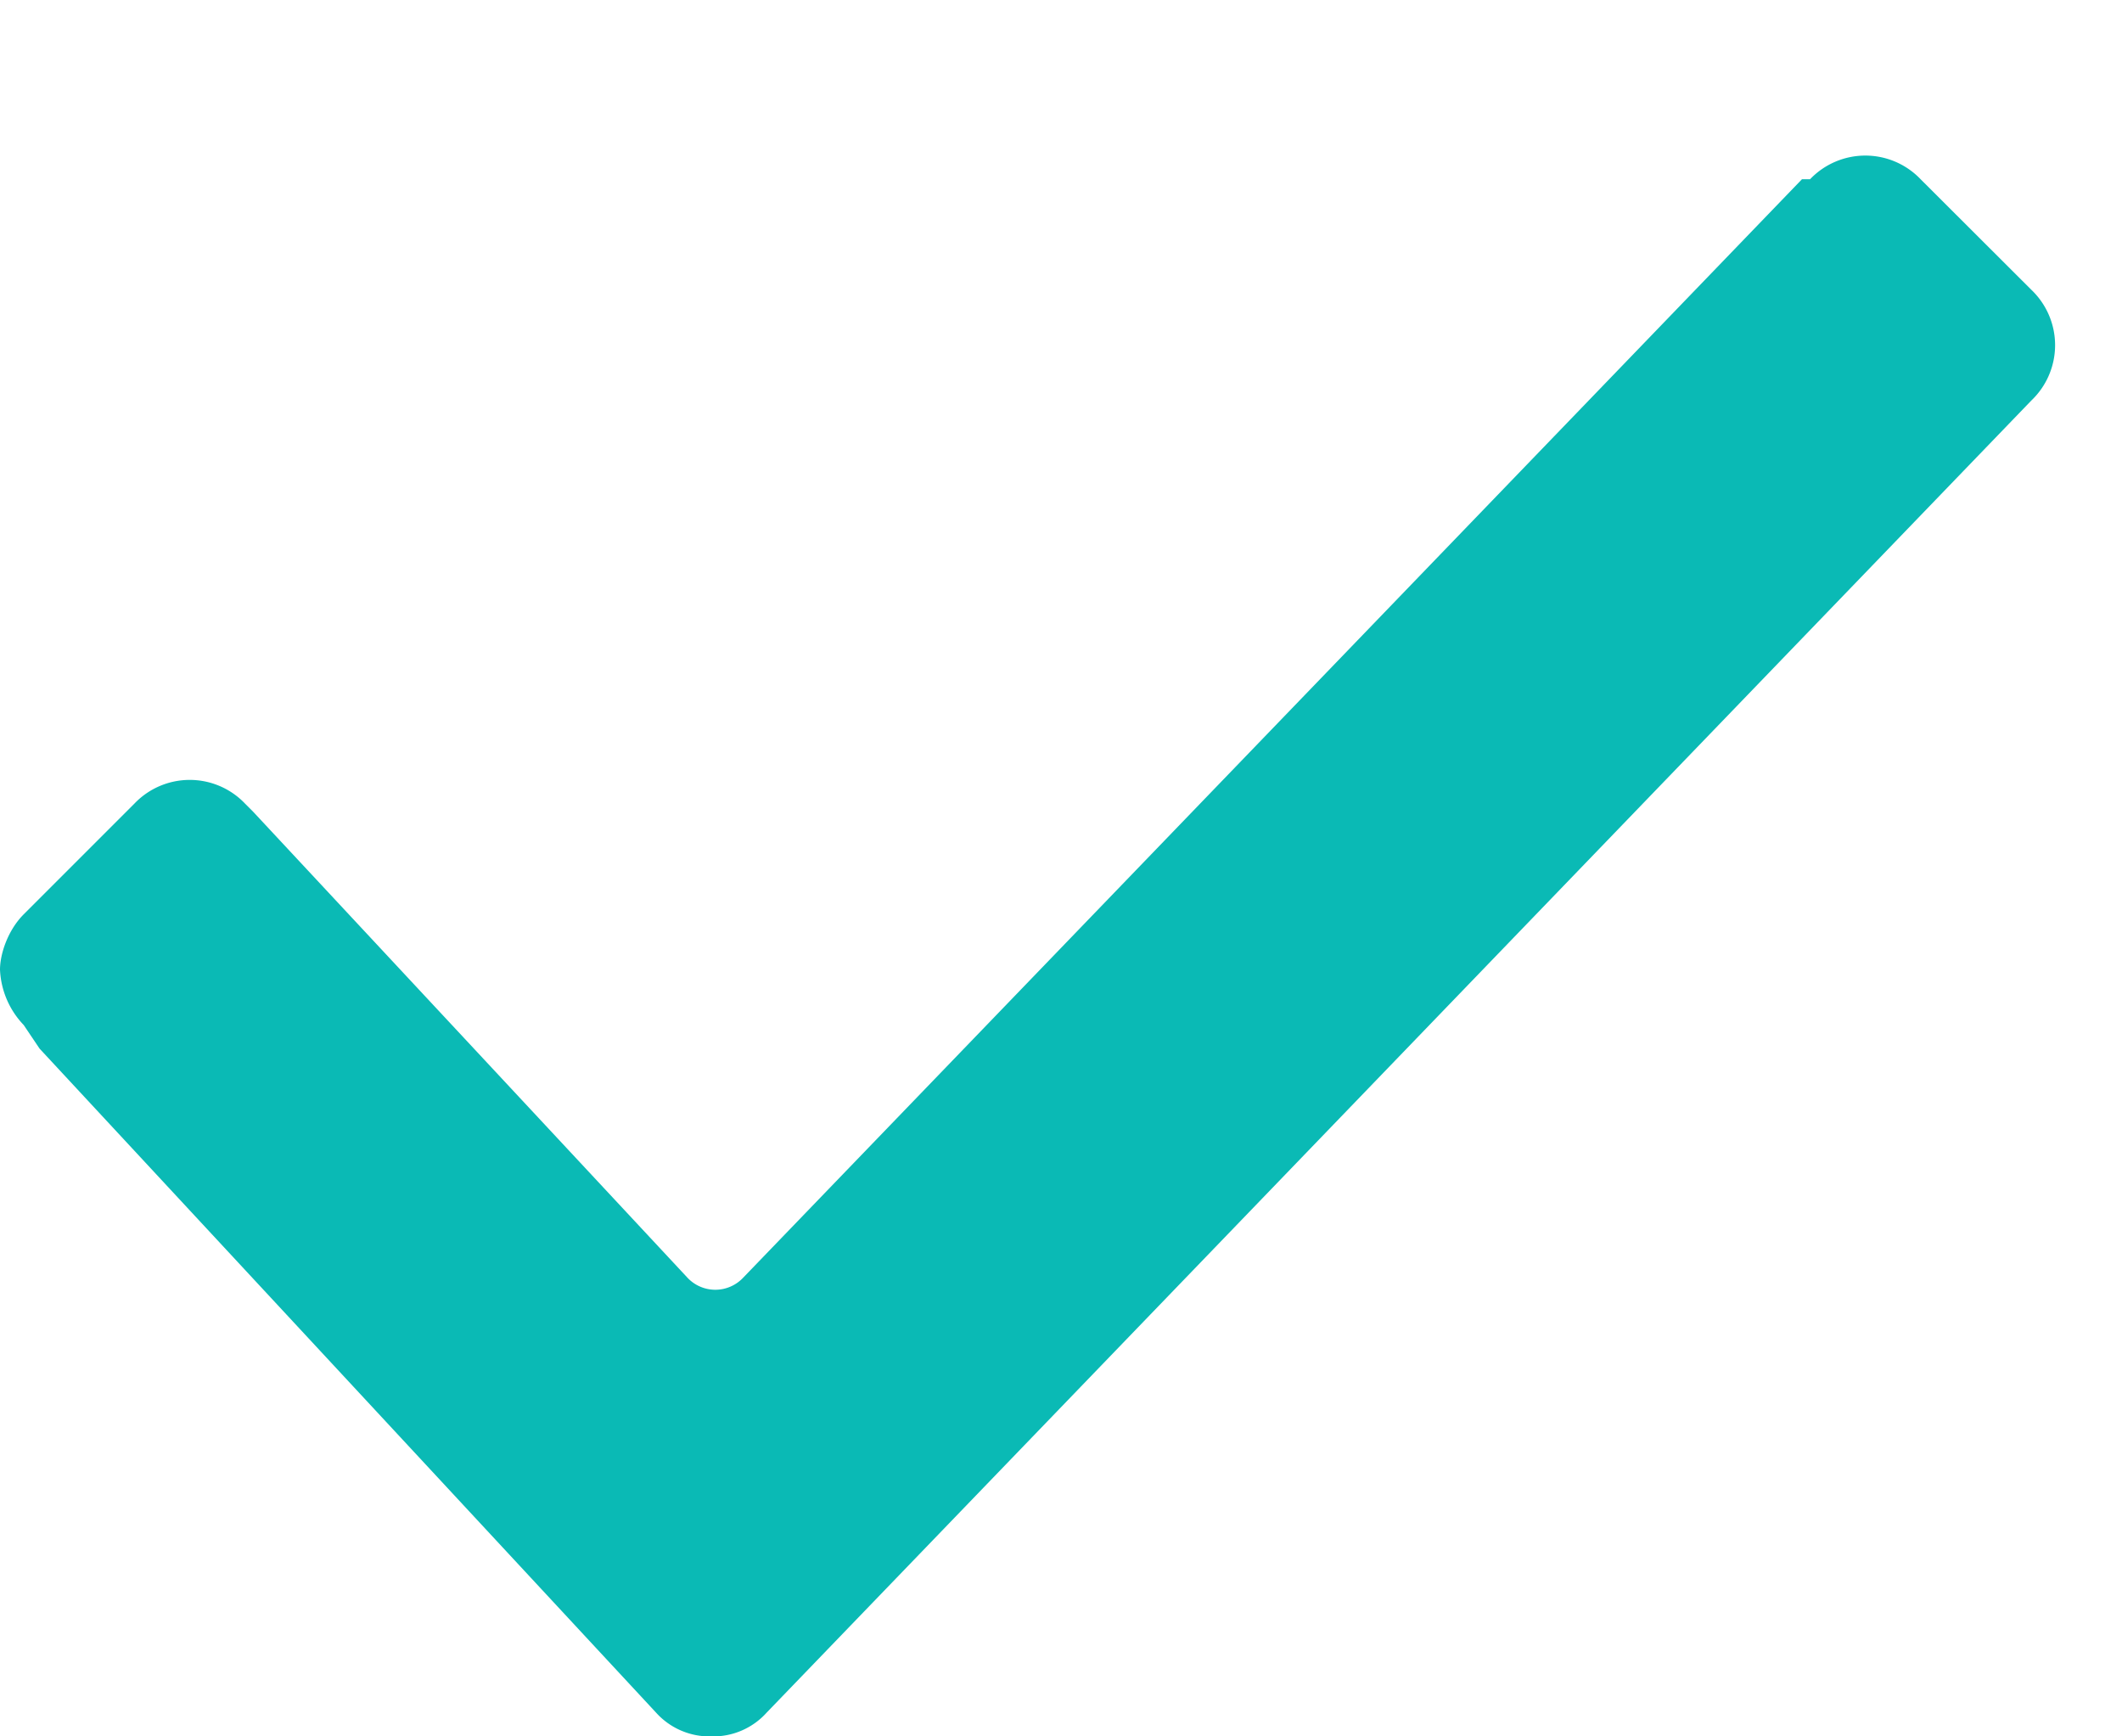 <svg xmlns="http://www.w3.org/2000/svg" xmlns:xlink="http://www.w3.org/1999/xlink" width="11" height="9" viewBox="0 0 11 9"><defs><path id="ugy3a" d="M592.123 1588.313a.443.443 0 0 1-.123-.287c0-.082.041-.205.123-.287l.574-.574a.396.396 0 0 1 .573 0l.041.041 2.254 2.418a.198.198 0 0 0 .286 0l5.49-5.695h.042a.396.396 0 0 1 .573 0l.574.573a.396.396 0 0 1 0 .574l-6.556 6.801a.372.372 0 0 1-.287.123.372.372 0 0 1-.286-.123l-3.196-3.442-.082-.122z"/></defs><g><g transform="translate(-592 -1583)"><use fill="#0abab5" xlink:href="#ugy3a"/></g></g></svg>